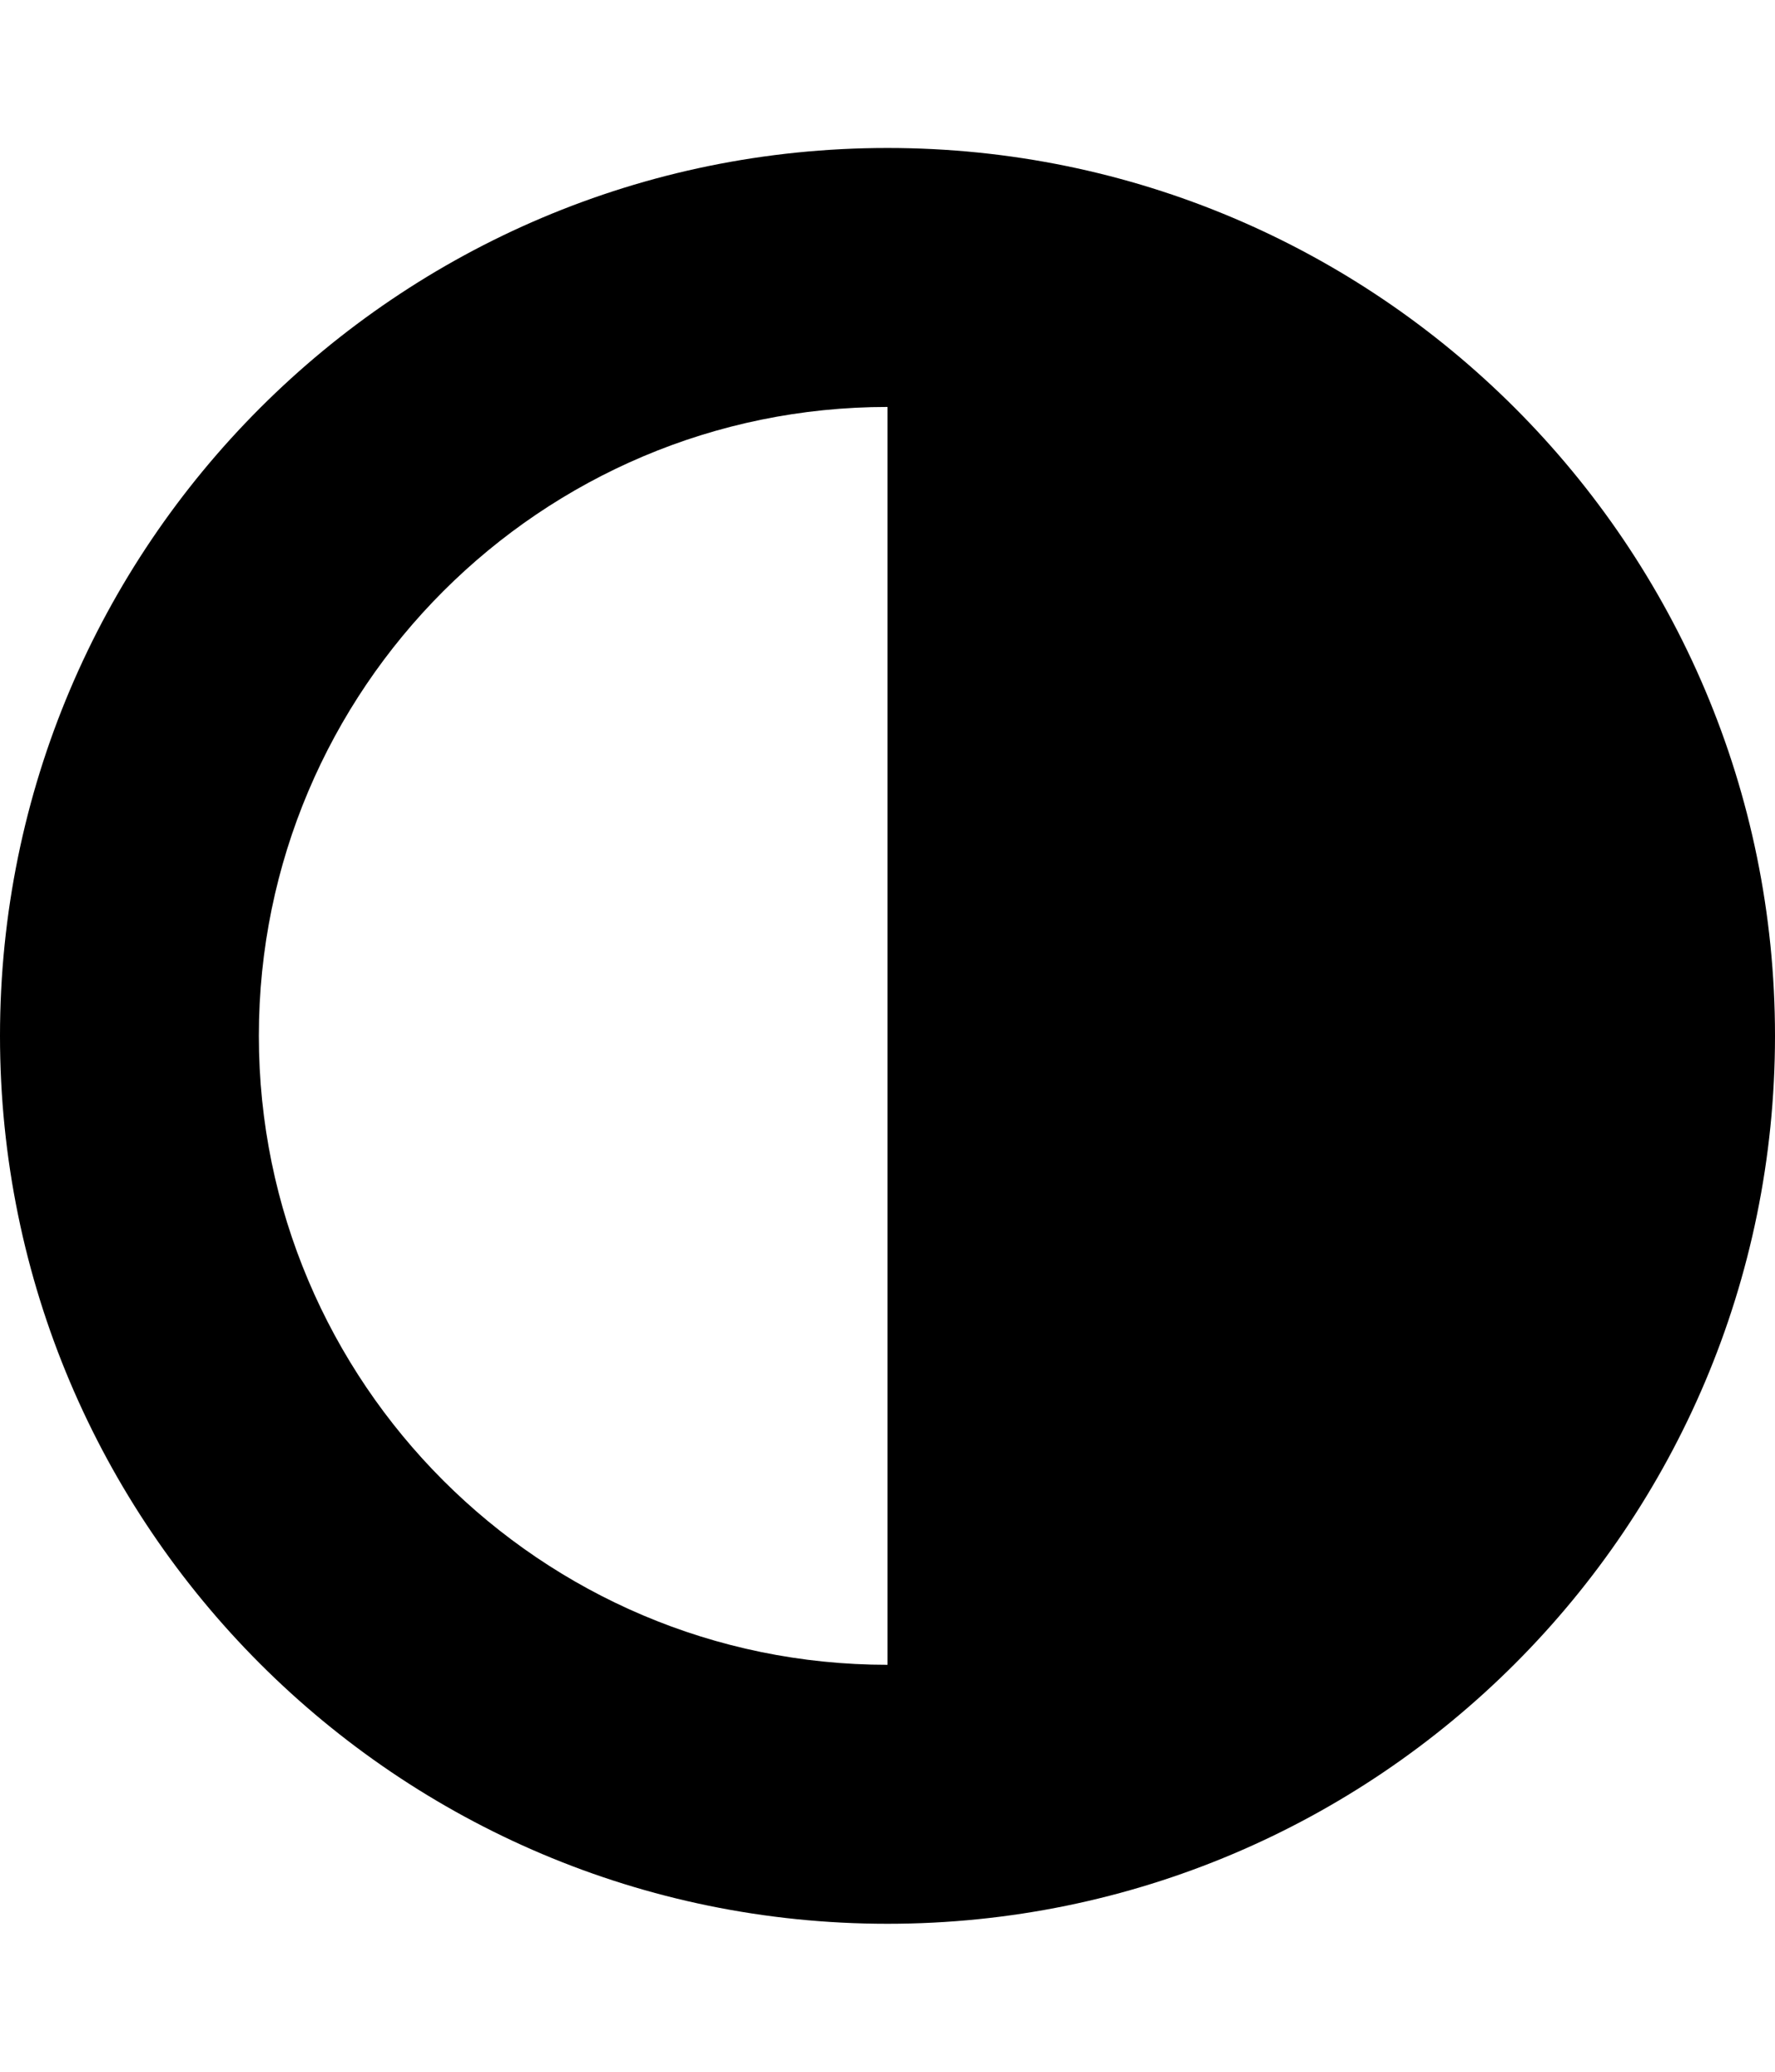 <!-- Generated by IcoMoon.io -->
<svg version="1.1" xmlns="http://www.w3.org/2000/svg" width="12" height="14" viewBox="0 0 12 14">
<title>adjust</title>
<path d="M6 11.25v-8.5c-2.344 0-4.25 1.906-4.25 4.25s1.906 4.25 4.25 4.25zM12 7c0 3.313-2.687 6-6 6s-6-2.687-6-6 2.687-6 6-6 6 2.687 6 6z"></path>
</svg>
